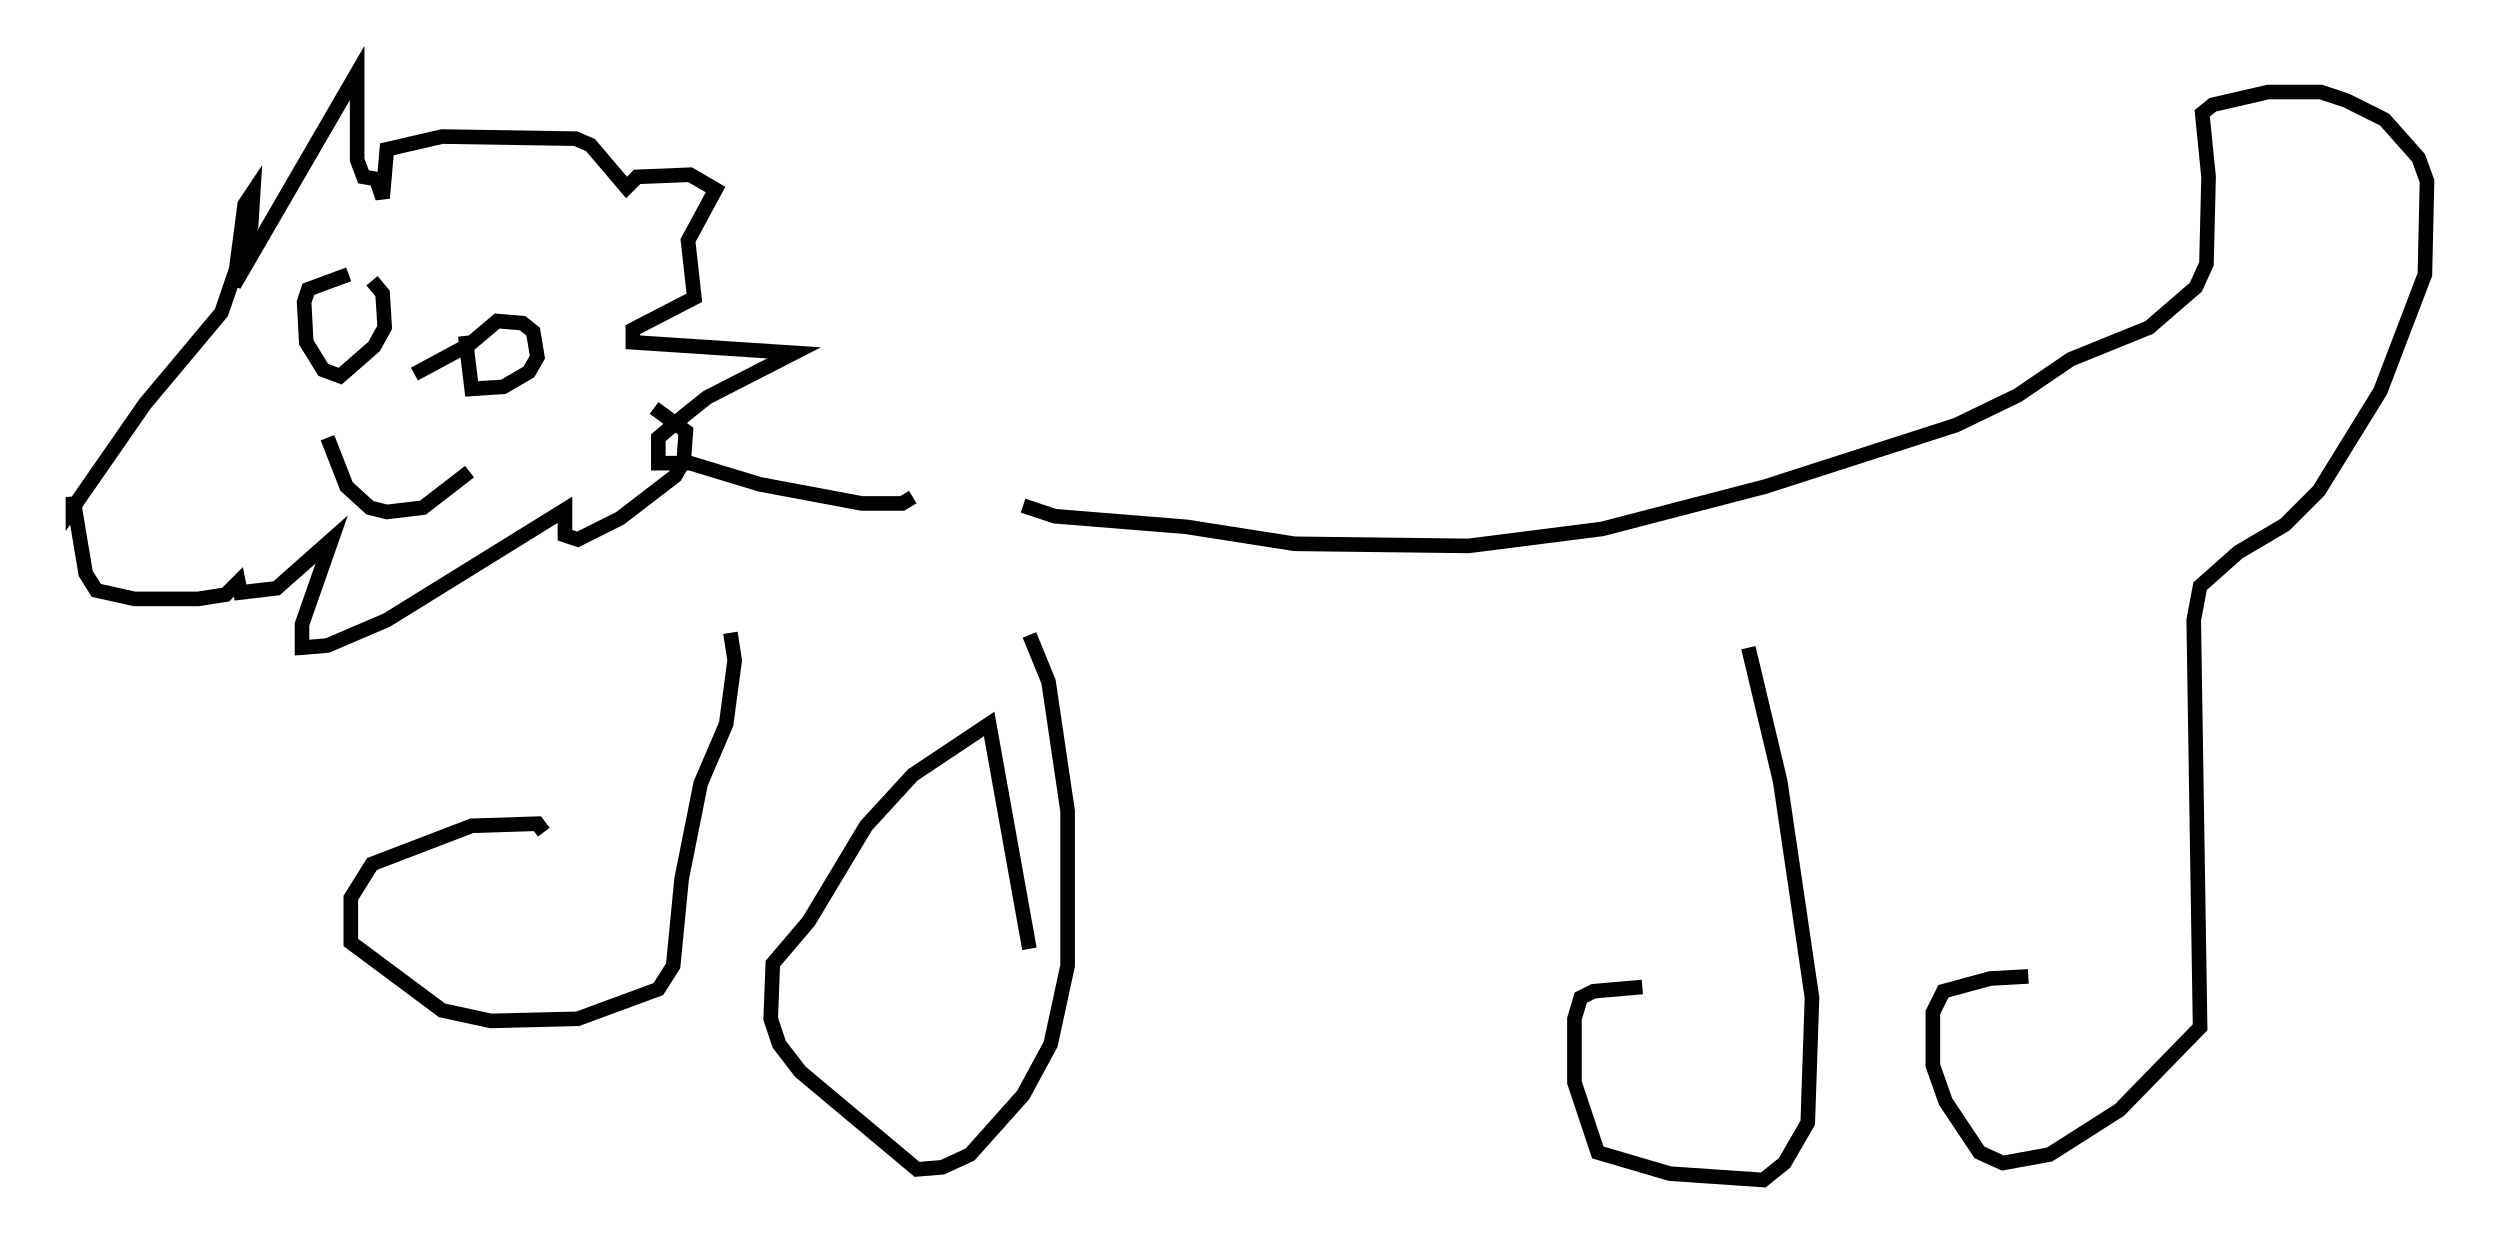 <?xml version="1.0" encoding="utf-8" ?>
<svg baseProfile="full" height="85.821" version="1.1" width="171.229" xmlns="http://www.w3.org/2000/svg" xmlns:ev="http://www.w3.org/2001/xml-events" xmlns:xlink="http://www.w3.org/1999/xlink"><defs /><rect fill="white" height="85.821" width="171.229" x="0" y="0" /><path d="M62.374, 34.631 m7.698, 0.0 l2.179, 0.726 9.006, 0.726 l7.408, 1.162 11.911, 0.145 l9.151, -1.162 11.184, -2.905 l13.073, -4.212 4.212, -2.034 l3.631, -2.469 5.374, -2.179 l3.196, -2.76 0.726, -1.598 l0.145, -5.955 -0.436, -4.358 l0.726, -0.581 3.777, -0.872 l3.631, 0.0 1.743, 0.581 l2.615, 1.307 2.324, 2.615 l0.581, 1.598 -0.145, 6.391 l-3.05, 7.989 -4.212, 6.827 l-2.324, 2.324 -3.196, 1.888 l-2.615, 2.324 -0.436, 2.324 l0.436, 27.888 -5.52, 5.665 l-4.793, 3.05 -3.196, 0.581 l-1.598, -0.726 -2.324, -3.486 l-0.872, -2.469 0.0, -3.631 l0.726, -1.453 3.196, -0.872 l2.615, -0.145 m-19.173, -22.514 l2.179, 9.151 2.179, 14.816 l-0.291, 8.57 -1.598, 2.76 l-1.453, 1.162 -6.391, -0.436 l-4.939, -1.453 -1.598, -4.793 l0.0, -4.358 0.436, -1.453 l0.872, -0.436 3.341, -0.291 m-41.978, -24.112 l1.307, 3.196 1.307, 8.86 l0.0, 10.603 -1.162, 5.374 l-1.888, 3.486 -3.631, 4.067 l-1.888, 0.872 -1.743, 0.145 l-7.989, -6.682 -1.453, -1.888 l-0.581, -1.743 0.145, -3.777 l2.469, -2.905 3.922, -6.536 l3.196, -3.486 5.229, -3.486 l2.76, 15.397 m-20.48, -21.642 l0.291, 1.888 -0.581, 4.358 l-1.743, 4.067 -1.307, 6.536 l-0.581, 5.955 -1.017, 1.598 l-5.52, 2.034 -5.955, 0.145 l-3.341, -0.726 -6.246, -4.648 l0.0, -3.05 1.453, -2.324 l6.827, -2.615 4.503, -0.145 l0.436, 0.581 m25.274, -22.95 l-0.726, 0.436 -2.76, 0.0 l-6.972, -1.307 -4.793, -1.453 l-2.179, 0.0 0.0, -1.743 l1.888, -1.598 1.453, -1.162 l5.955, -3.05 -11.039, -0.726 l0.0, -0.872 4.212, -2.179 l-0.436, -3.922 1.888, -3.486 l-1.743, -1.017 -3.631, 0.145 l-0.726, 0.726 -2.469, -2.905 l-1.017, -0.436 -9.151, -0.145 l-3.777, 0.872 -0.291, 3.341 l-0.436, -1.307 -0.872, -0.145 l-0.436, -1.162 0.0, -5.955 l-8.425, 14.525 0.726, -5.52 l0.581, -0.872 -0.145, 2.324 l-2.034, 5.955 -5.229, 6.246 l-4.939, 7.117 0.0, -0.726 l0.872, 5.229 0.726, 1.162 l2.615, 0.581 4.358, 0.0 l1.888, -0.291 0.872, -0.872 l0.145, 0.726 2.469, -0.291 l3.777, -3.341 -2.034, 5.81 l0.0, 1.598 1.743, -0.145 l4.067, -1.743 12.201, -7.553 l0.0, 1.743 0.872, 0.291 l2.905, -1.453 3.777, -2.905 l0.581, -1.017 0.145, -2.034 l-2.179, -1.598 m-20.916, -9.151 l-2.76, 1.017 -0.291, 0.872 l0.145, 2.76 1.162, 1.888 l1.162, 0.436 2.324, -2.034 l0.726, -1.307 -0.145, -2.324 l-0.726, -0.872 m6.391, 3.777 l0.436, 3.631 2.179, -0.145 l1.743, -1.017 0.581, -1.017 l-0.291, -1.743 -0.726, -0.581 l-1.743, -0.145 -1.888, 1.598 l-3.777, 2.034 m-5.955, 4.358 l1.307, 3.341 1.598, 1.453 l1.162, 0.291 2.469, -0.291 l3.196, -2.469 " fill="none" stroke="black" stroke-width="1" /></svg>
